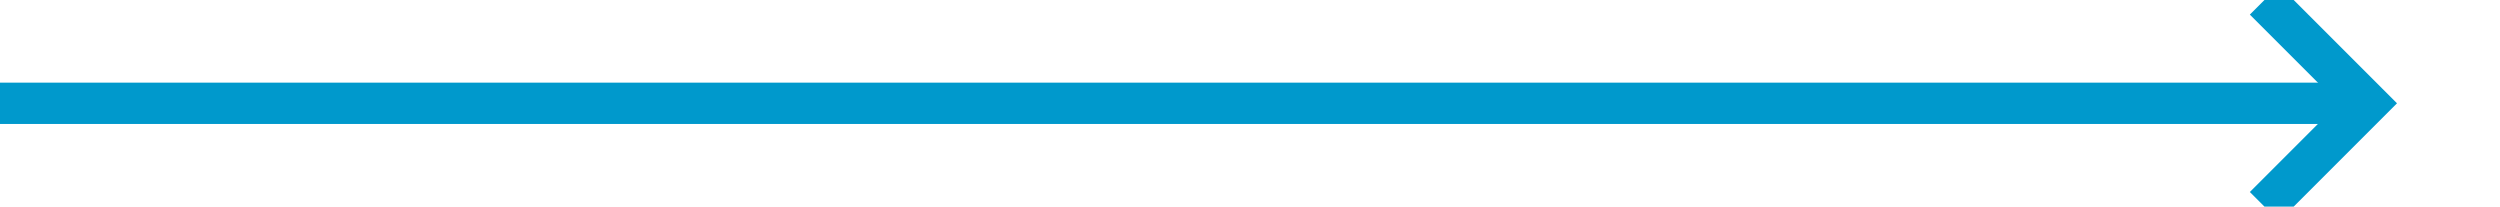 ﻿<?xml version="1.0" encoding="utf-8"?>
<svg version="1.1" xmlns:xlink="http://www.w3.org/1999/xlink" width="121px" height="10px" preserveAspectRatio="xMinYMid meet" viewBox="341 562  121 8" xmlns="http://www.w3.org/2000/svg">
  <path d="M 341 566  L 455 566  " stroke-width="2" stroke="#0099cc" fill="none" />
  <path d="M 449.893 561.707  L 454.186 566  L 449.893 570.293  L 451.307 571.707  L 456.307 566.707  L 457.014 566  L 456.307 565.293  L 451.307 560.293  L 449.893 561.707  Z " fill-rule="nonzero" fill="#0099cc" stroke="none" />
</svg>